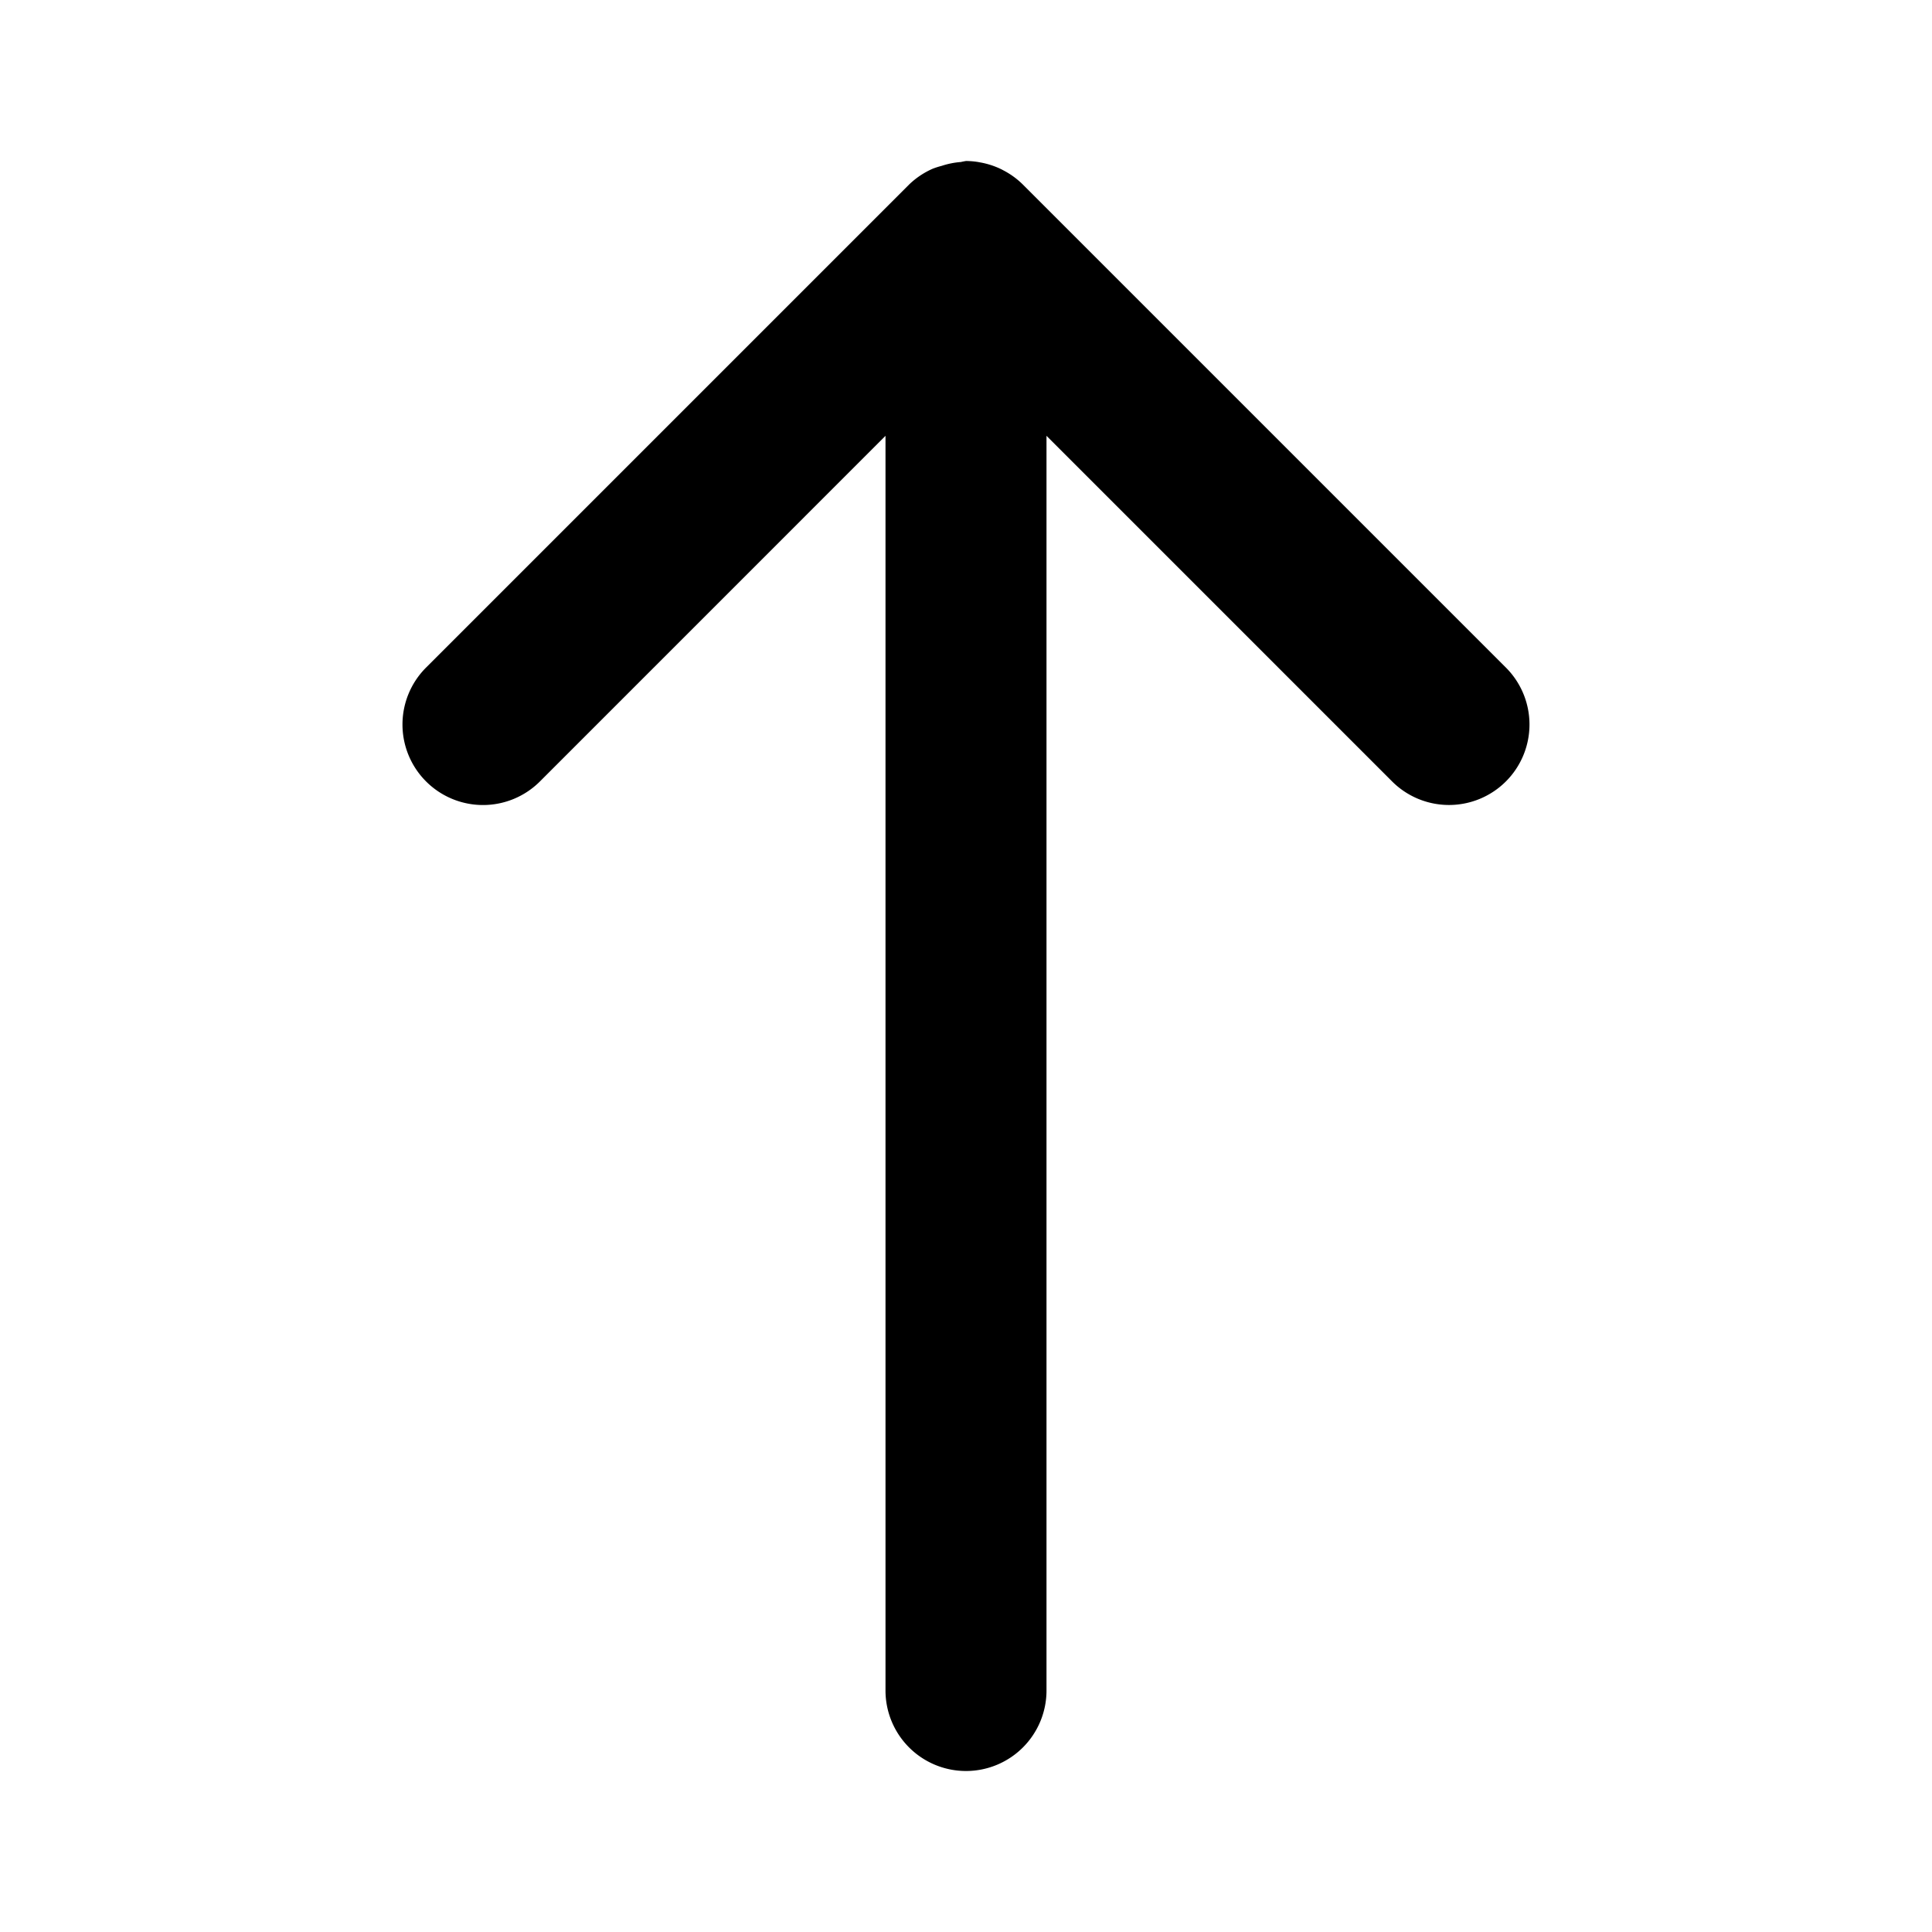 <svg xmlns="http://www.w3.org/2000/svg" width="48" height="48" viewBox="0 0 48 48"><path d="M24 4a2 2 0 0 0-.127.025 2 2 0 0 0-.478.096 2 2 0 0 0-.22.07 2 2 0 0 0-.59.395l-12 12a2 2 0 0 0 0 2.828 2 2 0 0 0 2.83 0L22 10.828V42a2 2 0 0 0 2 2 2 2 0 0 0 2-2V10.828l8.586 8.586a2 2 0 0 0 2.828 0 2 2 0 0 0 0-2.828l-12-12a2 2 0 0 0-.49-.356l-.037-.02a2 2 0 0 0-.557-.179l-.03-.006A2 2 0 0 0 24 4z"/></svg>